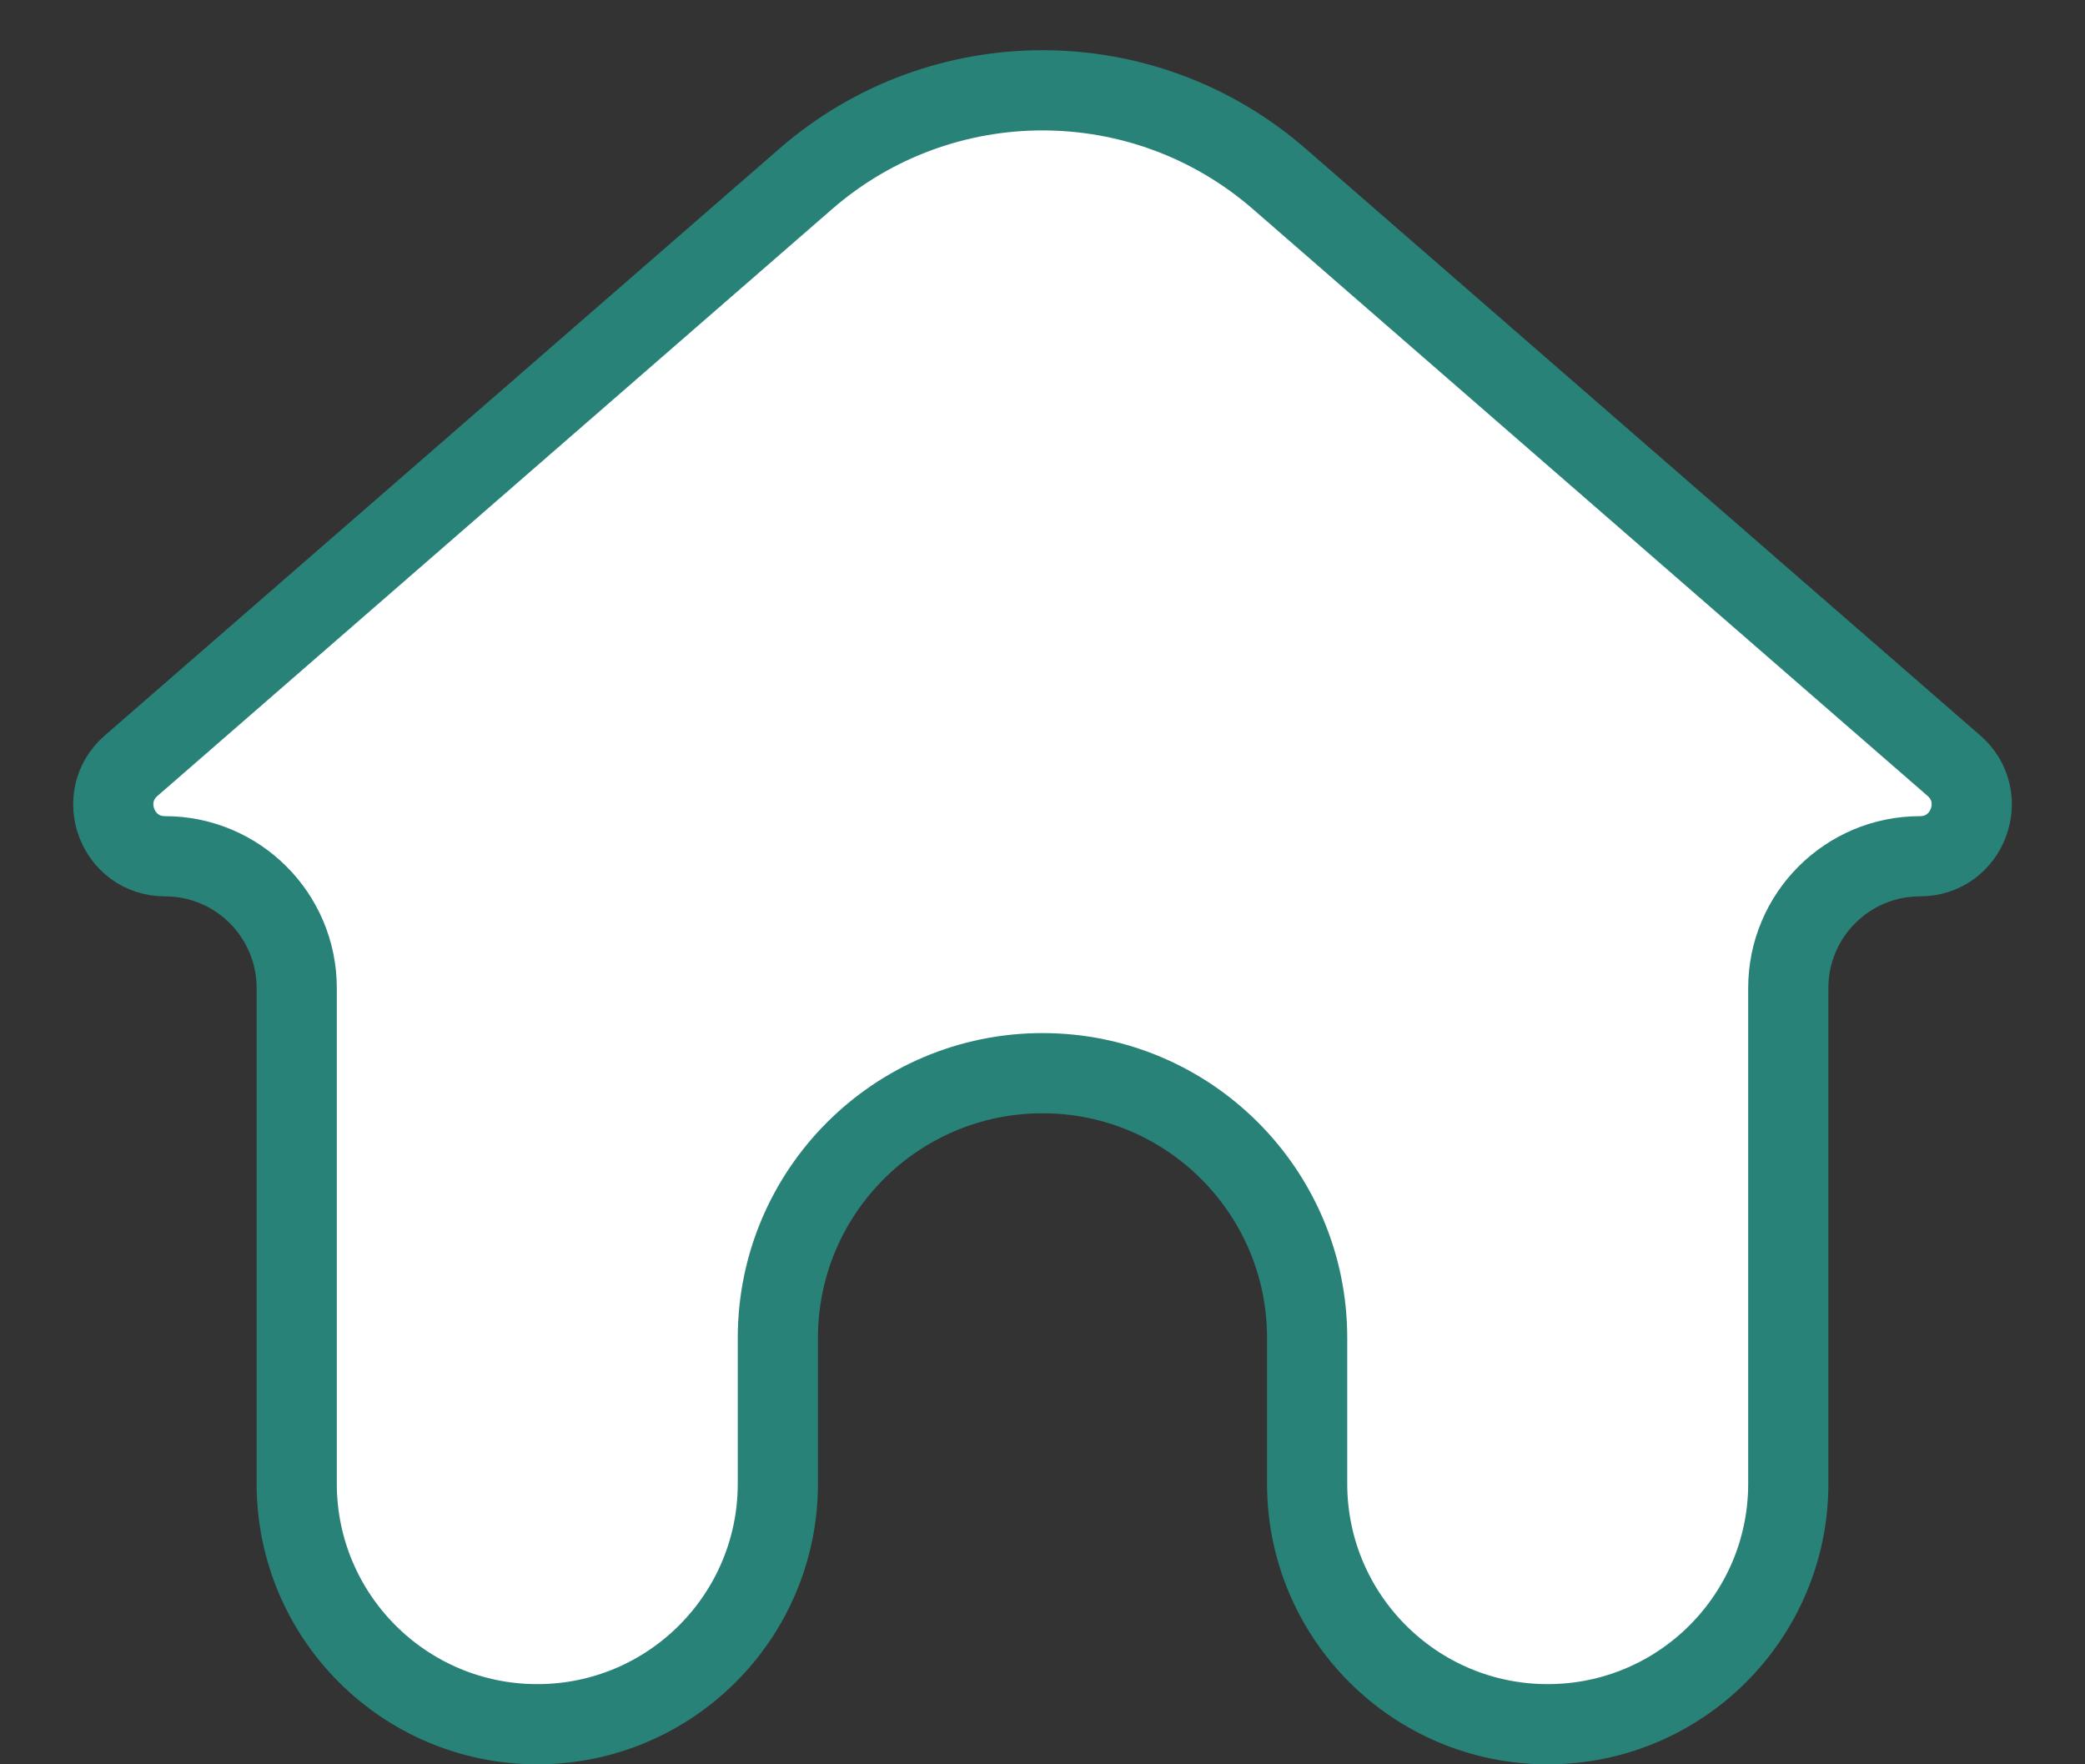 <svg width="26" height="22" viewBox="0 0 26 22" fill="none" xmlns="http://www.w3.org/2000/svg">
<rect x="0" y="0" width="26" height="22" fill="#333333" stroke="none"/>
<path d="M9.7 16.682V18.5C9.7 20.157 8.357 21.5 6.7 21.5C5.043 21.5 3.7 20.157 3.7 18.5V12.32C3.7 11.412 2.964 10.677 2.057 10.677C1.462 10.677 1.186 9.938 1.635 9.548L10.047 2.231C11.74 0.758 14.26 0.758 15.953 2.231L24.366 9.548C24.814 9.938 24.538 10.677 23.943 10.677C23.036 10.677 22.3 11.412 22.3 12.32V18.5C22.3 20.157 20.957 21.5 19.3 21.5C17.643 21.5 16.3 20.157 16.3 18.5V16.682C16.3 14.86 14.822 13.382 13 13.382C11.178 13.382 9.7 14.86 9.7 16.682Z" fill="white" stroke="#288278"/>
</svg>
